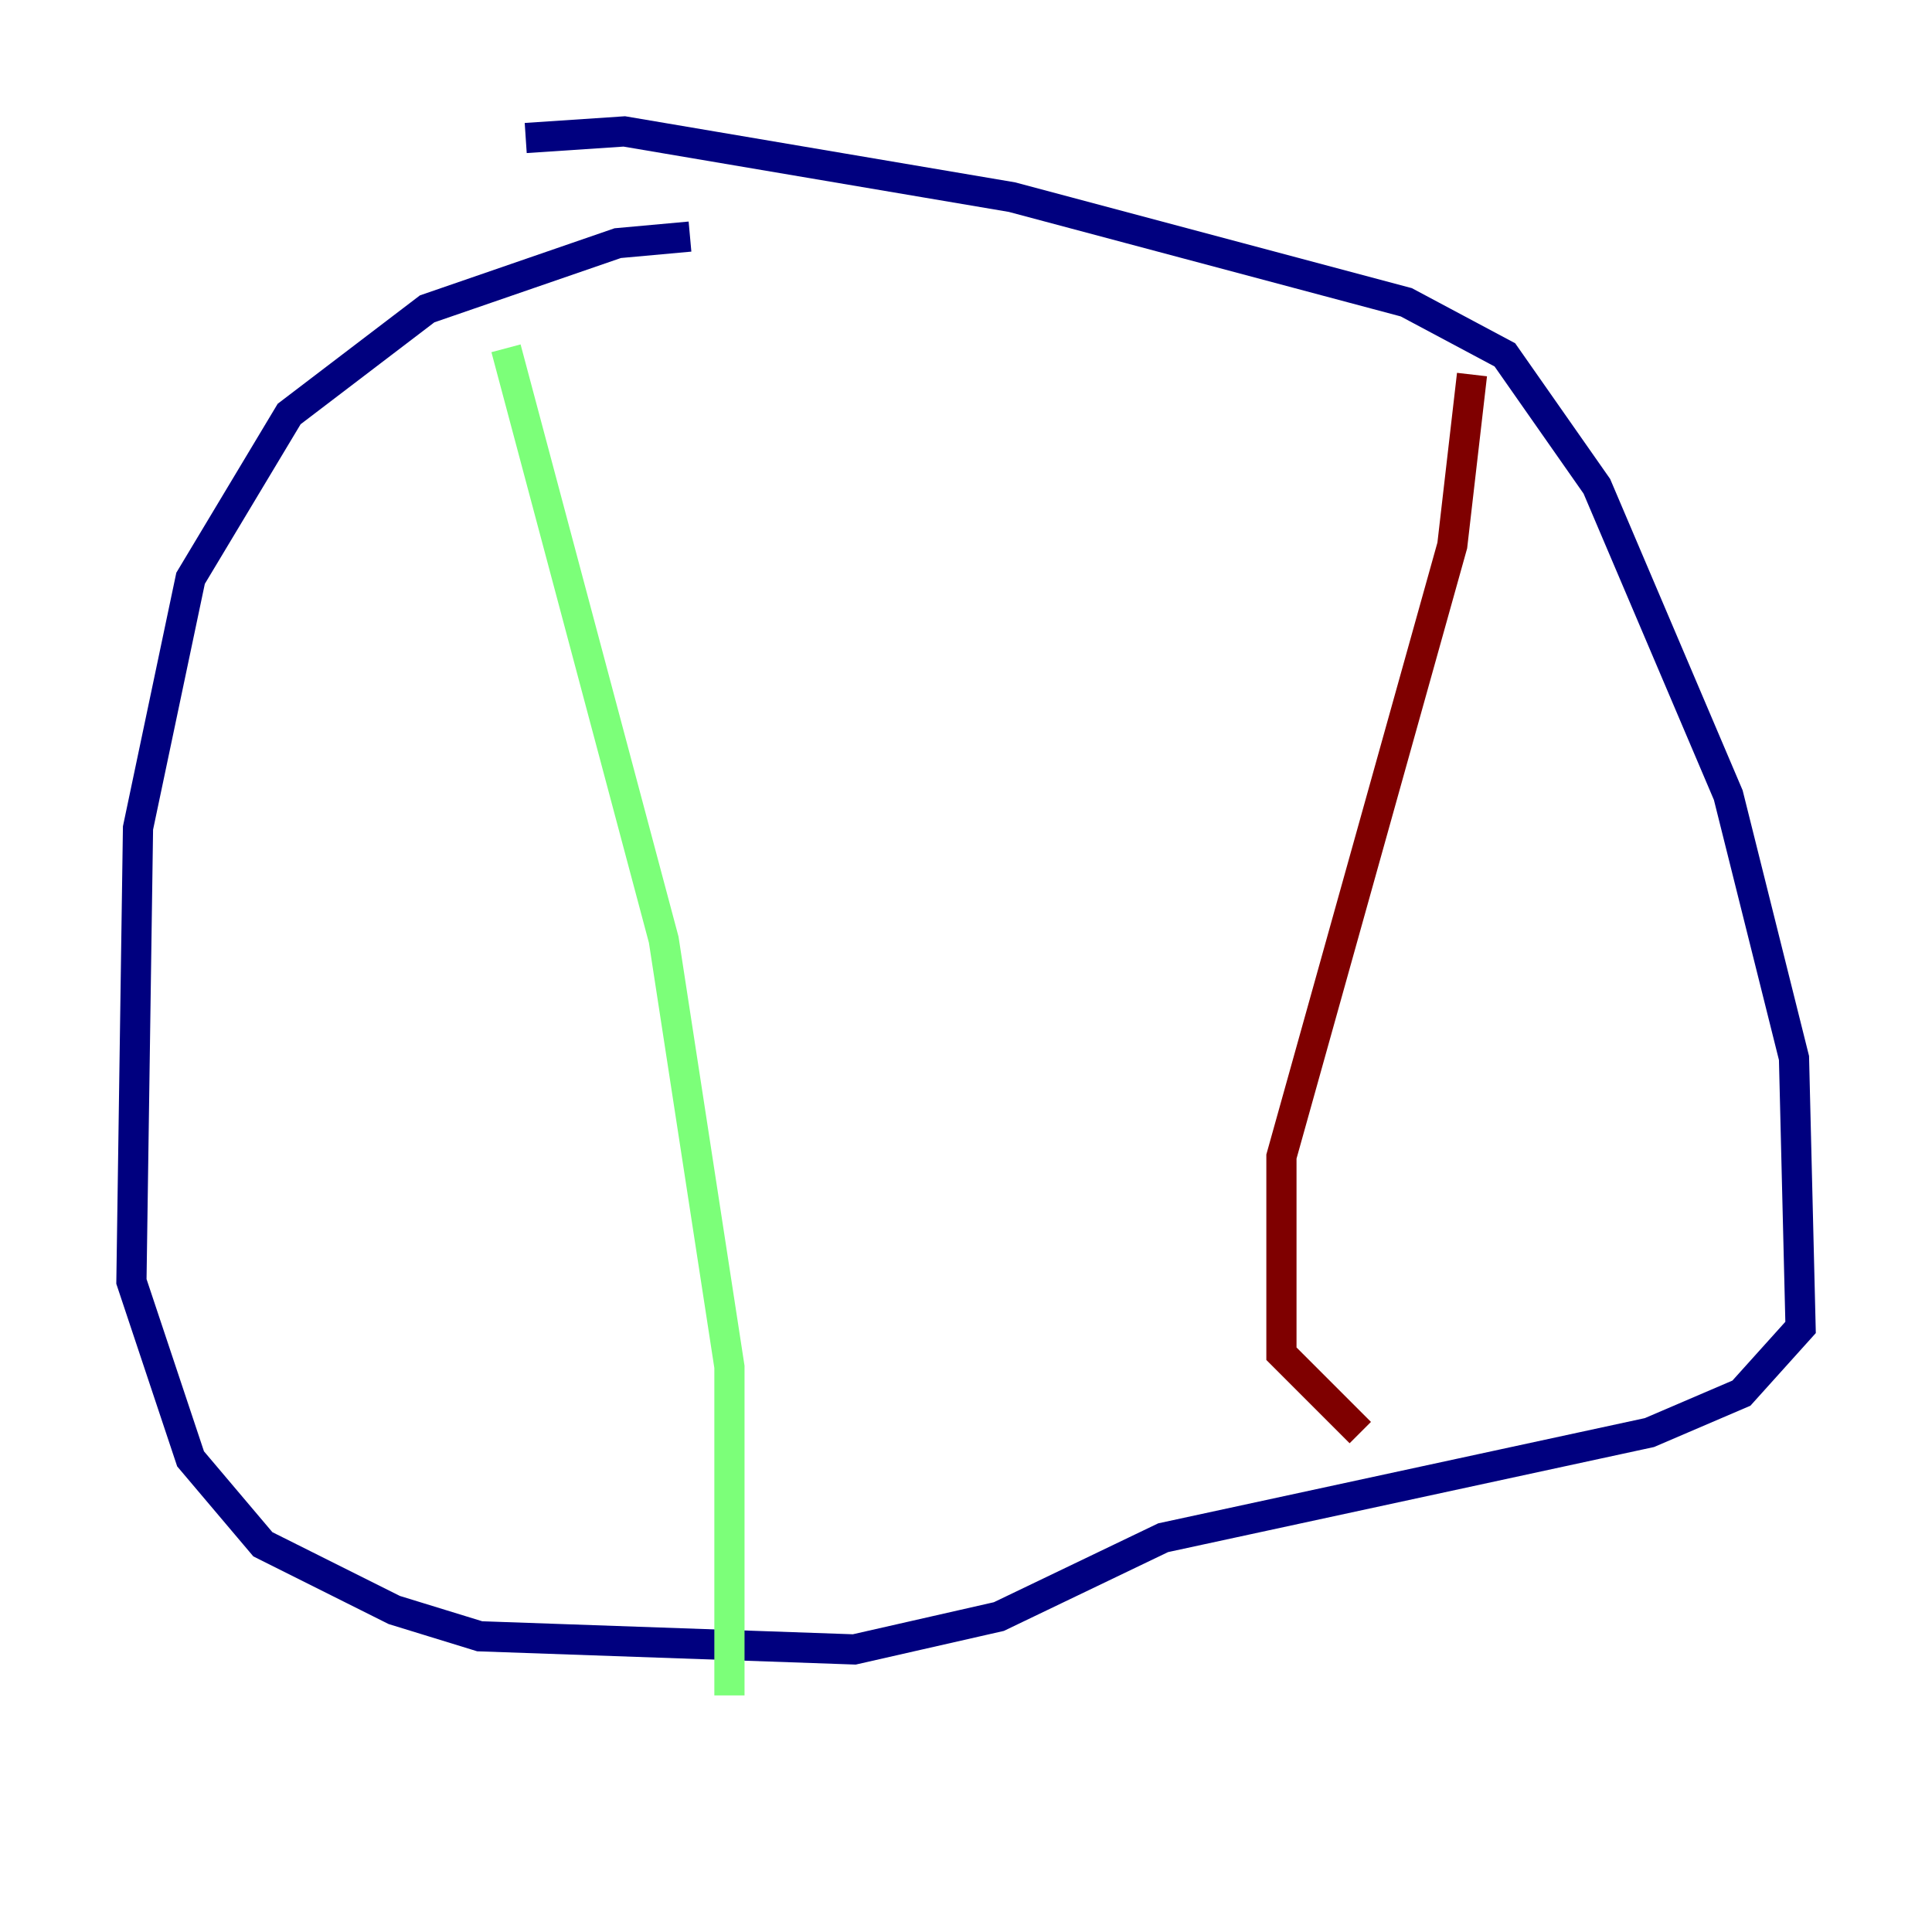 <?xml version="1.0" encoding="utf-8" ?>
<svg baseProfile="tiny" height="128" version="1.2" viewBox="0,0,128,128" width="128" xmlns="http://www.w3.org/2000/svg" xmlns:ev="http://www.w3.org/2001/xml-events" xmlns:xlink="http://www.w3.org/1999/xlink"><defs /><polyline fill="none" points="45.714,15.674 40.925,16.109 28.299,20.463 19.157,27.429 12.626,38.313 9.143,54.857 8.707,84.898 12.626,96.653 17.415,102.313 26.122,106.667 31.782,108.408 56.599,109.279 66.177,107.102 77.061,101.878 109.279,94.912 115.374,92.299 119.293,87.946 118.857,70.095 114.503,52.68 105.796,32.218 99.701,23.51 93.17,20.027 67.048,13.061 41.361,8.707 34.83,9.143" stroke="#00007f" stroke-width="2" /><polyline fill="none" points="33.524,23.075 43.973,62.258 48.327,90.558 48.327,112.326" stroke="#7cff79" stroke-width="2" /><polyline fill="none" points="97.524,24.816 96.218,36.136 84.898,76.626 84.898,89.687 90.122,94.912" stroke="#7f0000" stroke-width="2" /></svg>